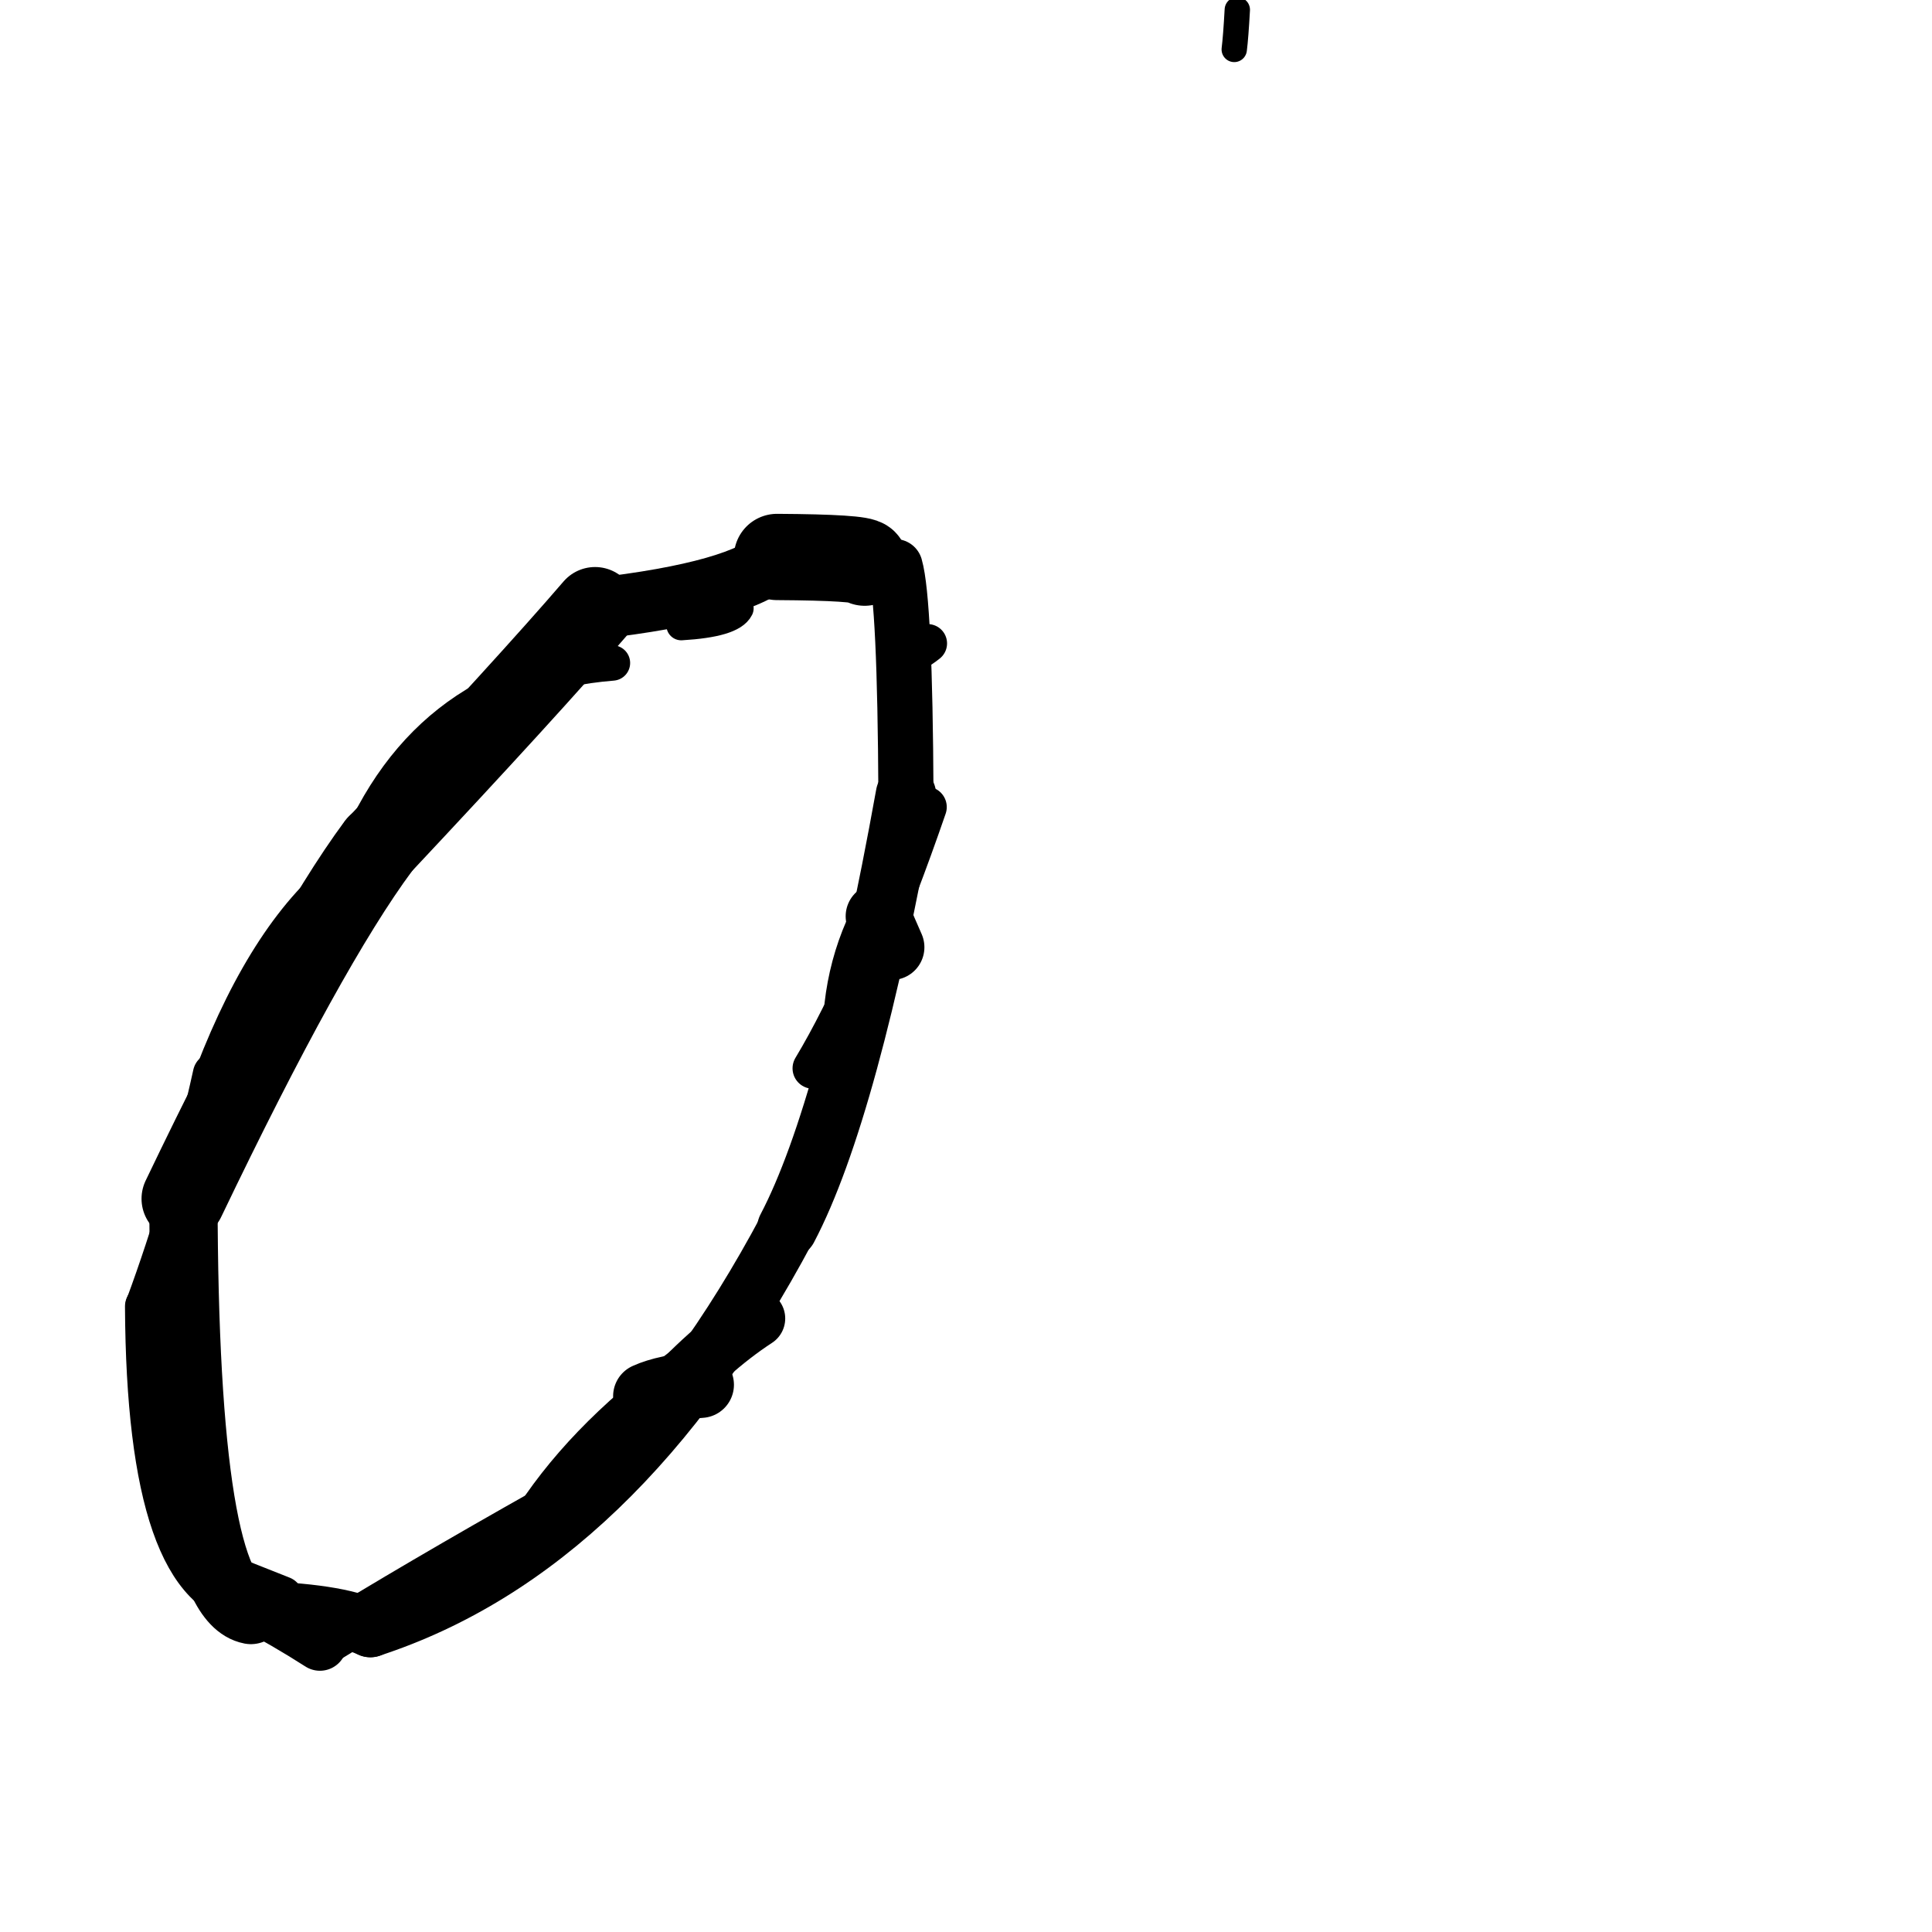 <?xml version="1.0" ?>
<svg height="140" width="140" xmlns="http://www.w3.org/2000/svg">
  <path d="M 62.655, 40.771 Q 62.467, 40.398, 56.306, 40.36 " fill="none" id="curve_1" stroke="#000000" stroke-linecap="round" stroke-linejoin="round" stroke-width="6.252"/>
  <path d="M 56.306, 40.36 Q 53.779, 42.889, 43.121, 44.106 " fill="none" id="curve_1" stroke="#000000" stroke-linecap="round" stroke-linejoin="round" stroke-width="4.433"/>
  <path d="M 43.121, 44.106 Q 38.345, 49.664, 27.422, 61.307 " fill="none" id="curve_1" stroke="#000000" stroke-linecap="round" stroke-linejoin="round" stroke-width="6.034"/>
  <path d="M 27.422, 61.307 Q 22.107, 68.474, 13.293, 86.865 " fill="none" id="curve_1" stroke="#000000" stroke-linecap="round" stroke-linejoin="round" stroke-width="6.074"/>
  <path d="M 13.293, 86.865 Q 13.338, 115.735, 18.181, 116.668 " fill="none" id="curve_1" stroke="#000000" stroke-linecap="round" stroke-linejoin="round" stroke-width="4.947"/>
  <path d="M 18.181, 116.668 Q 24.364, 116.809, 26.84, 117.987 " fill="none" id="curve_1" stroke="#000000" stroke-linecap="round" stroke-linejoin="round" stroke-width="4.215"/>
  <path d="M 26.84, 117.987 Q 44.722, 112.162, 57.049, 89.007 " fill="none" id="curve_1" stroke="#000000" stroke-linecap="round" stroke-linejoin="round" stroke-width="4.2"/>
  <path d="M 57.049, 89.007 Q 61.519, 80.505, 65.648, 57.584 " fill="none" id="curve_1" stroke="#000000" stroke-linecap="round" stroke-linejoin="round" stroke-width="4.373"/>
  <path d="M 65.648, 57.584 Q 65.582, 43.547, 64.865, 41.061 " fill="none" id="curve_1" stroke="#000000" stroke-linecap="round" stroke-linejoin="round" stroke-width="3.995"/>
  <path d="M 89.438, 3.582 Q 89.552, 2.676, 89.66, 0.707 " fill="none" id="curve_3" stroke="#000000" stroke-linecap="round" stroke-linejoin="round" stroke-width="1.837"/>
  <path d="M 53.533, 44.076 Q 53.017, 45.104, 49.367, 45.32 " fill="none" id="curve_6" stroke="#000000" stroke-linecap="round" stroke-linejoin="round" stroke-width="2.158"/>
  <path d="M 63.653, 66.398 Q 64.045, 67.36, 64.613, 68.64 " fill="none" id="curve_7" stroke="#000000" stroke-linecap="round" stroke-linejoin="round" stroke-width="4.746"/>
  <path d="M 44.379, 48.041 Q 30.315, 49.167, 25.278, 63.074 " fill="none" id="curve_8" stroke="#000000" stroke-linecap="round" stroke-linejoin="round" stroke-width="2.567"/>
  <path d="M 25.278, 63.074 Q 19.612, 67.325, 15.55, 77.852 " fill="none" id="curve_8" stroke="#000000" stroke-linecap="round" stroke-linejoin="round" stroke-width="2.858"/>
  <path d="M 15.55, 77.852 Q 13.596, 86.72, 10.658, 94.667 " fill="none" id="curve_8" stroke="#000000" stroke-linecap="round" stroke-linejoin="round" stroke-width="3.153"/>
  <path d="M 10.658, 94.667 Q 10.763, 115.475, 18.14, 116.191 " fill="none" id="curve_8" stroke="#000000" stroke-linecap="round" stroke-linejoin="round" stroke-width="3.202"/>
  <path d="M 18.14, 116.191 Q 20.648, 117.498, 23.183, 119.119 " fill="none" id="curve_8" stroke="#000000" stroke-linecap="round" stroke-linejoin="round" stroke-width="3.901"/>
  <path d="M 23.183, 119.119 Q 30.239, 114.768, 39.702, 109.44 " fill="none" id="curve_8" stroke="#000000" stroke-linecap="round" stroke-linejoin="round" stroke-width="3.475"/>
  <path d="M 39.702, 109.44 Q 43.877, 103.466, 51.45, 98.308 " fill="none" id="curve_8" stroke="#000000" stroke-linecap="round" stroke-linejoin="round" stroke-width="3.923"/>
  <path d="M 58.91, 77.415 Q 62.88, 70.813, 67.127, 58.482 " fill="none" id="curve_9" stroke="#000000" stroke-linecap="round" stroke-linejoin="round" stroke-width="2.958"/>
  <path d="M 63.938, 42.111 Q 63.761, 39.9, 61.87, 39.137 " fill="none" id="curve_23" stroke="#000000" stroke-linecap="round" stroke-linejoin="round" stroke-width="2.694"/>
  <path d="M 65.325, 47.643 Q 66.287, 47.377, 67.227, 46.624 " fill="none" id="curve_38" stroke="#000000" stroke-linecap="round" stroke-linejoin="round" stroke-width="2.8"/>
  <path d="M 38.305, 47.871 Q 38.081, 48.921, 37.589, 49.926 " fill="none" id="curve_39" stroke="#000000" stroke-linecap="round" stroke-linejoin="round" stroke-width="3.576"/>
  <path d="M 60.849, 72.819 Q 61.188, 69.836, 62.36, 67.155 " fill="none" id="curve_67" stroke="#000000" stroke-linecap="round" stroke-linejoin="round" stroke-width="2.215"/>
  <path d="M 54.788, 95.541 Q 51.356, 97.778, 47.823, 101.753 " fill="none" id="curve_95" stroke="#000000" stroke-linecap="round" stroke-linejoin="round" stroke-width="4.224"/>
  <path d="M 20.39, 115.806 Q 17.979, 114.866, 14.841, 113.58 " fill="none" id="curve_97" stroke="#000000" stroke-linecap="round" stroke-linejoin="round" stroke-width="3.202"/>
  <path d="M 50.784, 100.346 Q 48.243, 100.532, 46.829, 101.173 " fill="none" id="curve_112" stroke="#000000" stroke-linecap="round" stroke-linejoin="round" stroke-width="4.801"/>
</svg>
